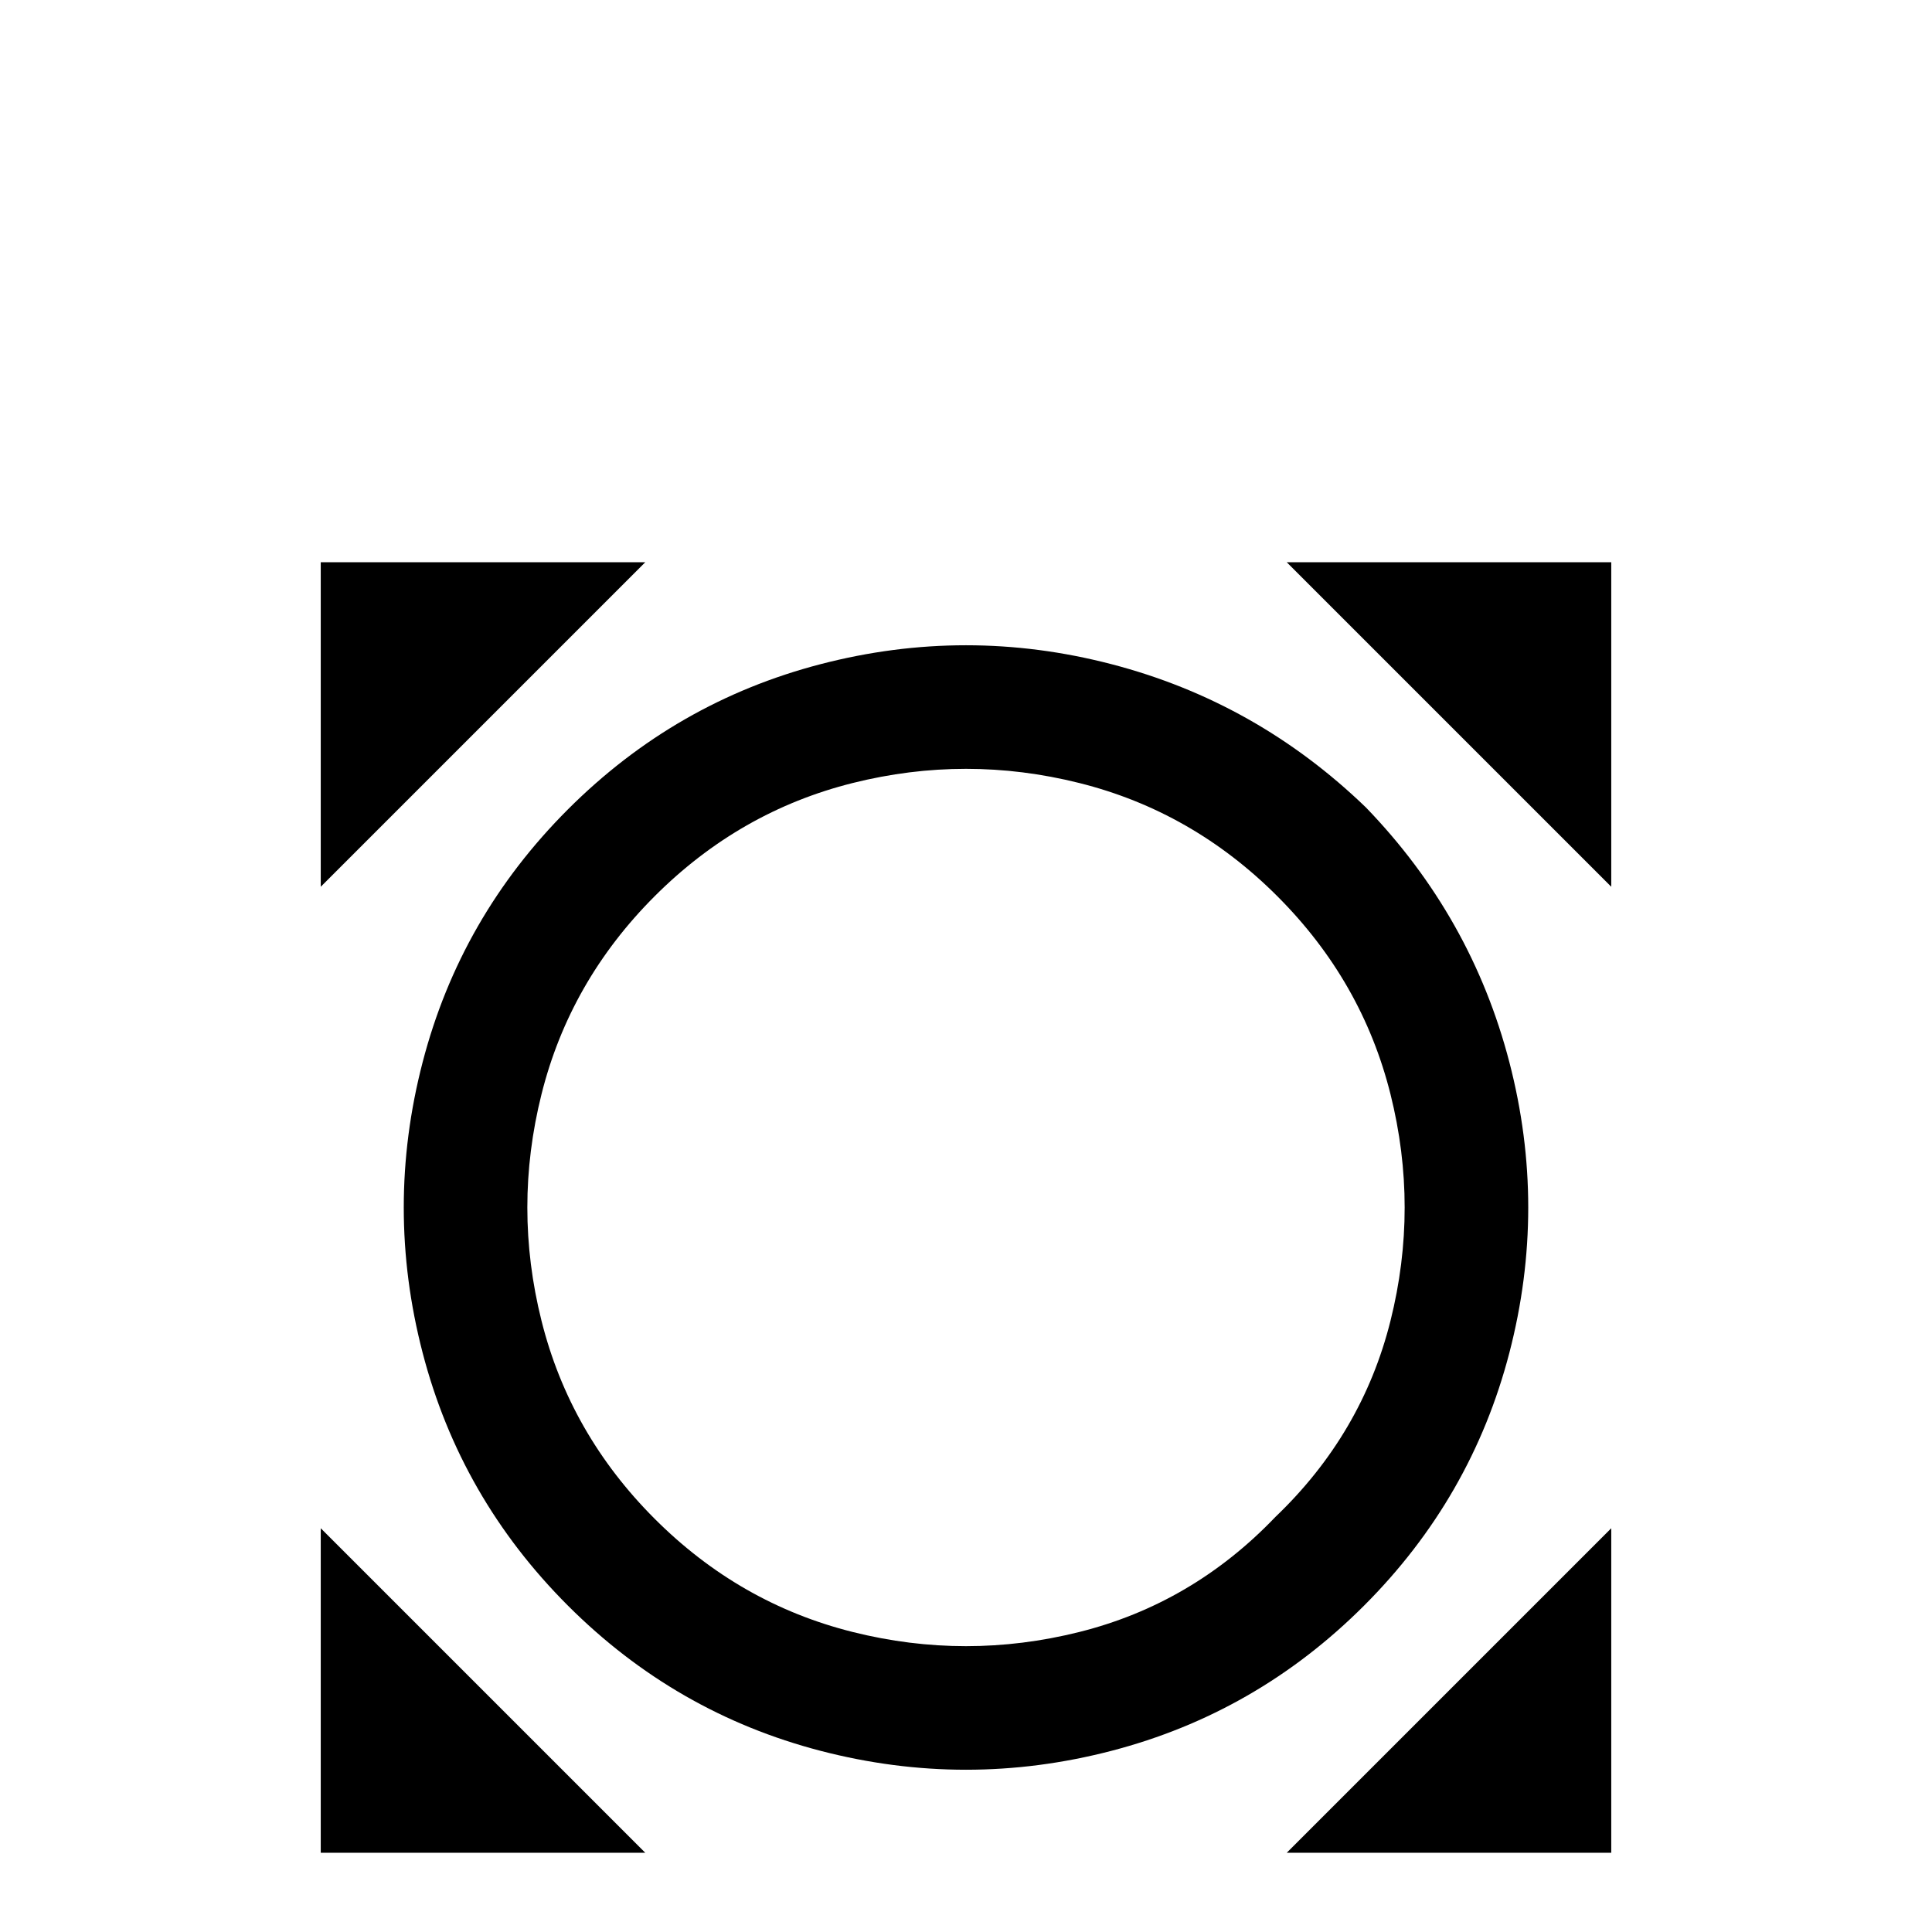 <svg xmlns="http://www.w3.org/2000/svg" viewBox="0 -512 512 512">
	<path fill="#000000" d="M341 -363L427 -277V-363ZM427 -107L341 -21H427ZM171 -21L85 -107V-21ZM85 -277L171 -363H85ZM362 -298Q333 -326 294.5 -336Q256 -346 217.5 -336Q179 -326 150.5 -297.5Q122 -269 112 -230.5Q102 -192 112 -153.5Q122 -115 150.5 -86.5Q179 -58 217.5 -48Q256 -38 294.5 -48Q333 -58 361.5 -86.5Q390 -115 400 -153.5Q410 -192 400 -230.5Q390 -269 362 -298ZM338 -110Q316 -87 286 -79.5Q256 -72 226 -79.5Q196 -87 173.5 -109.5Q151 -132 143.5 -162Q136 -192 143.5 -222Q151 -252 173.5 -274.5Q196 -297 226 -304.5Q256 -312 286 -304.5Q316 -297 338.5 -274.5Q361 -252 368.5 -222Q376 -192 368.5 -162Q361 -132 338 -110Z"/>
</svg>
